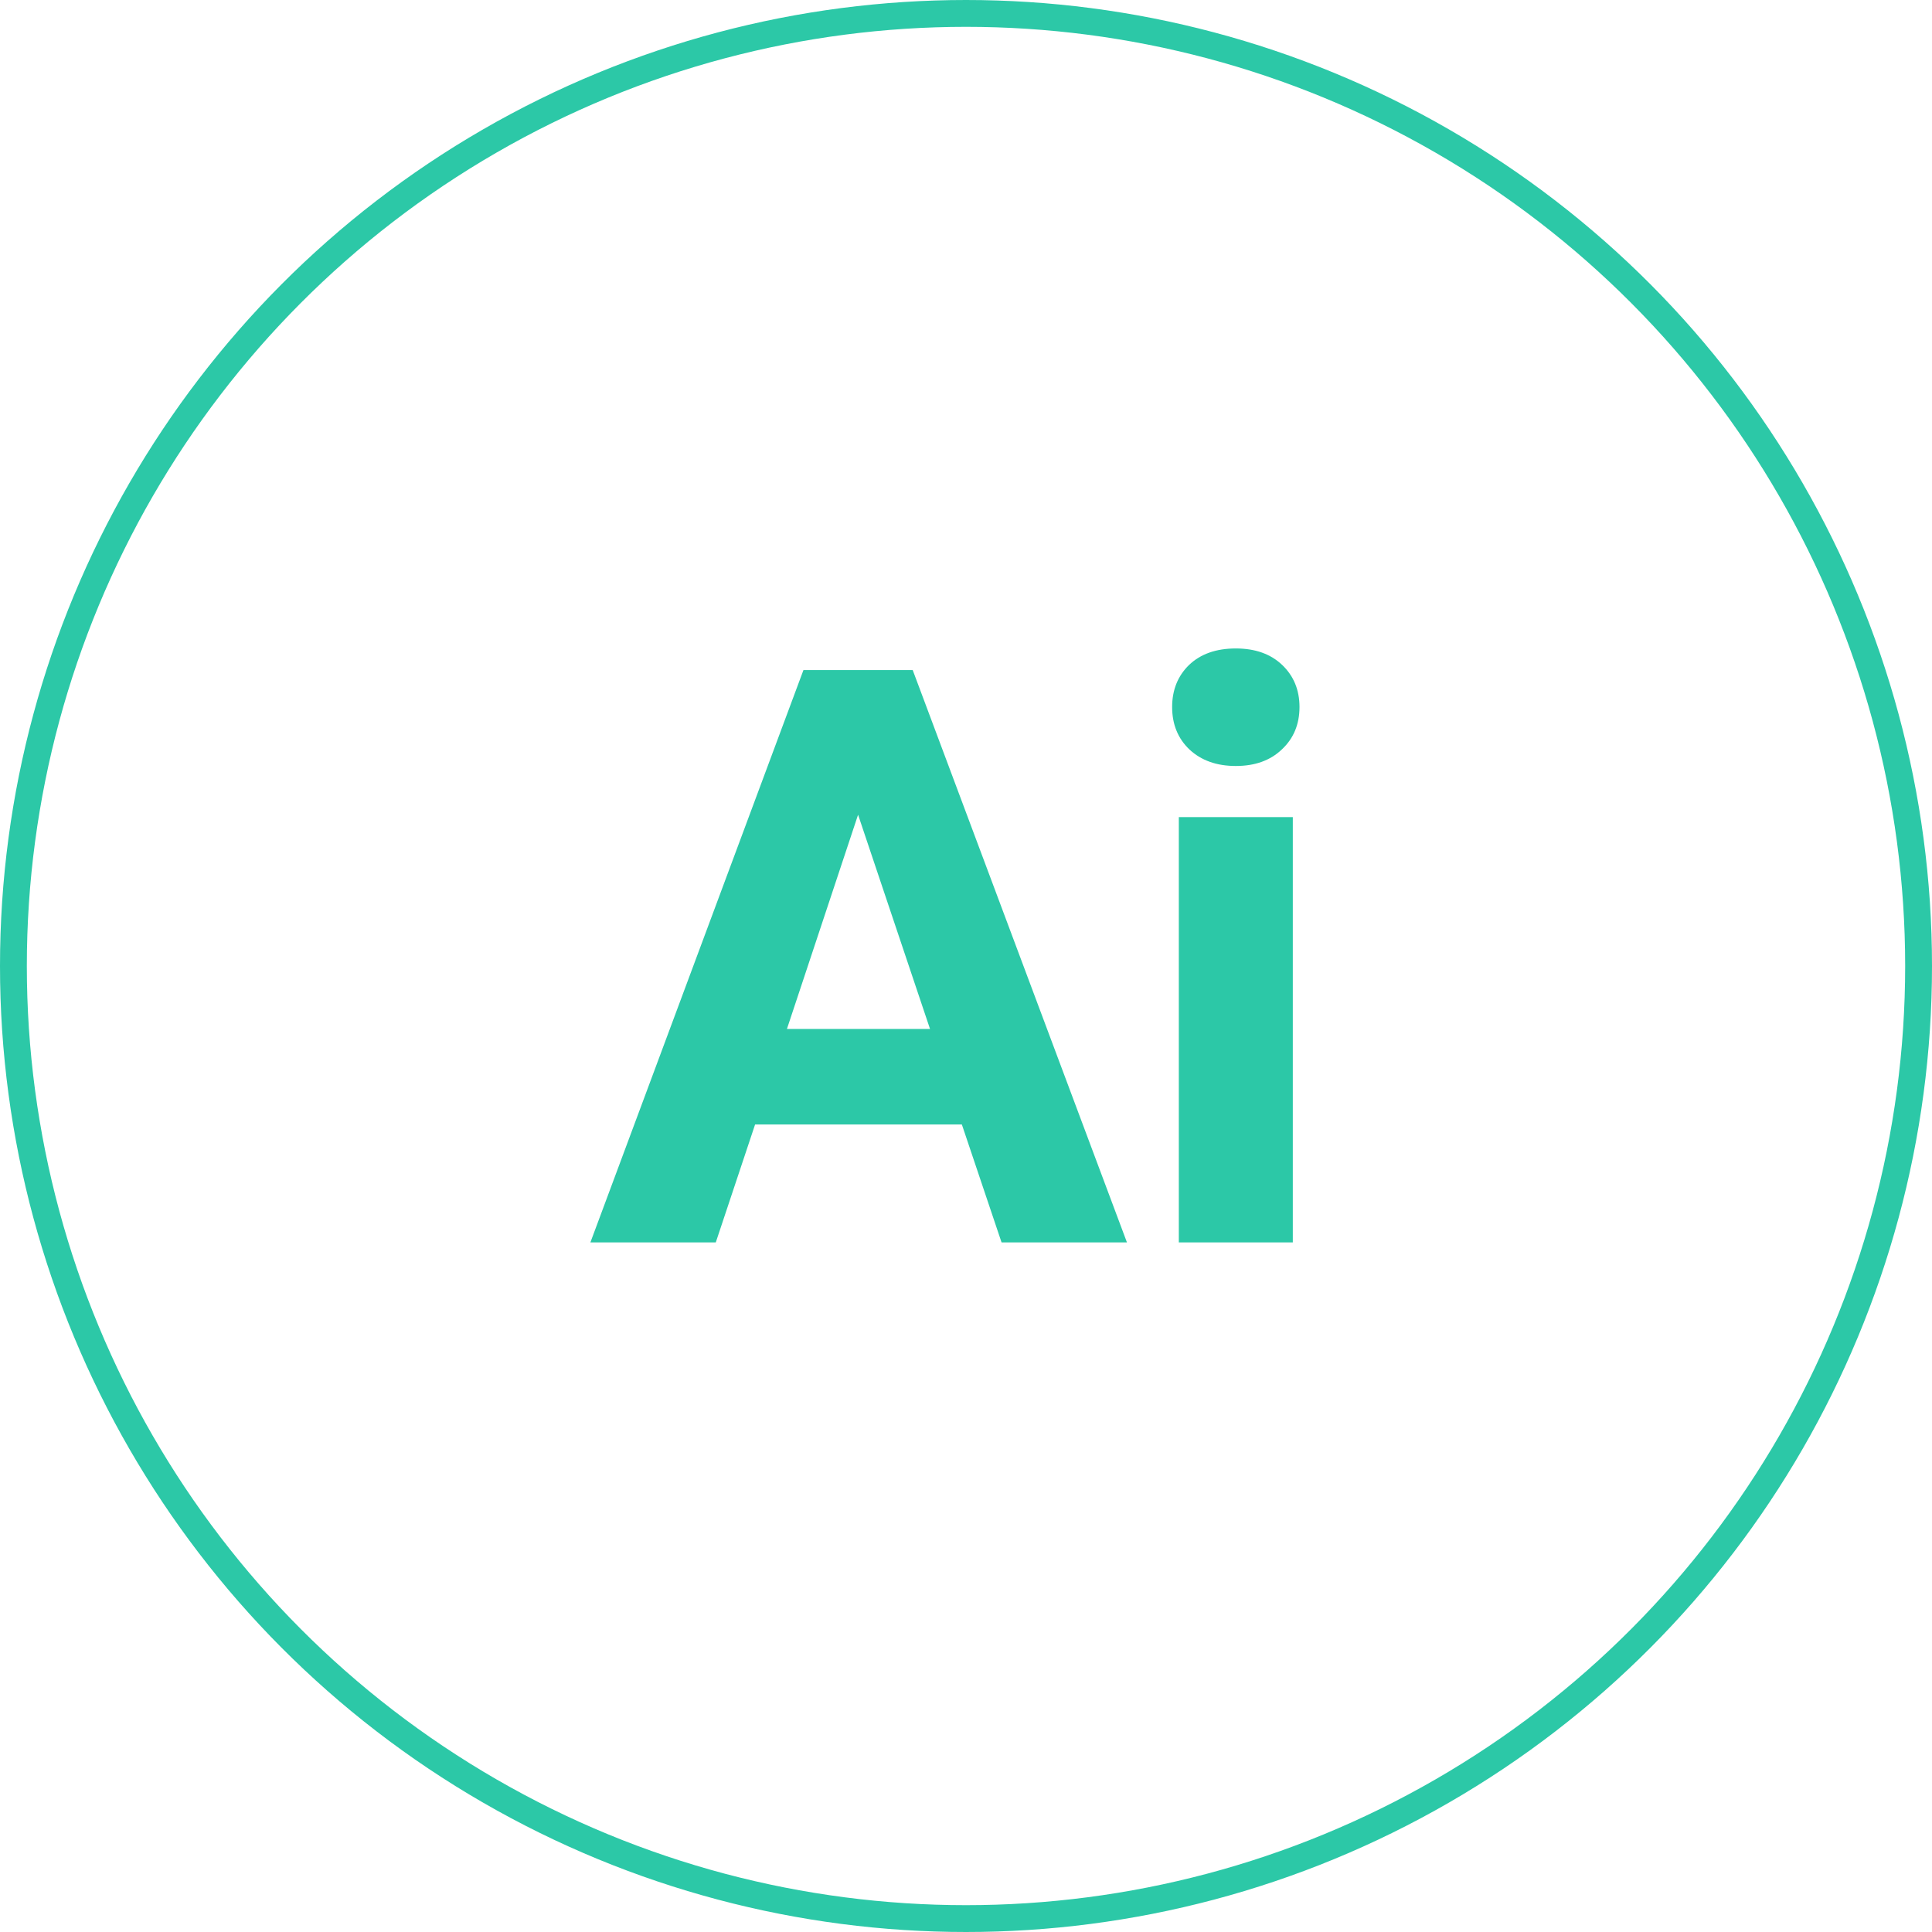 <svg width="720" height="720" viewBox="0 0 720 720" fill="none" xmlns="http://www.w3.org/2000/svg">
<circle cx="360" cy="360" r="355" stroke="#2CC8A7" stroke-width="10"/>
<path d="M358.453 419.055H281.402L266.754 463H220.025L299.42 249.719H340.143L419.977 463H373.248L358.453 419.055ZM293.268 383.459H346.588L319.781 303.625L293.268 383.459ZM481.793 463H439.312V304.504H481.793V463ZM436.822 263.488C436.822 257.141 438.922 251.916 443.121 247.814C447.418 243.713 453.229 241.662 460.553 241.662C467.779 241.662 473.541 243.713 477.838 247.814C482.135 251.916 484.283 257.141 484.283 263.488C484.283 269.934 482.086 275.207 477.691 279.309C473.395 283.41 467.682 285.461 460.553 285.461C453.424 285.461 447.662 283.41 443.268 279.309C438.971 275.207 436.822 269.934 436.822 263.488Z" fill="#2CC8A7"/>
</svg>
